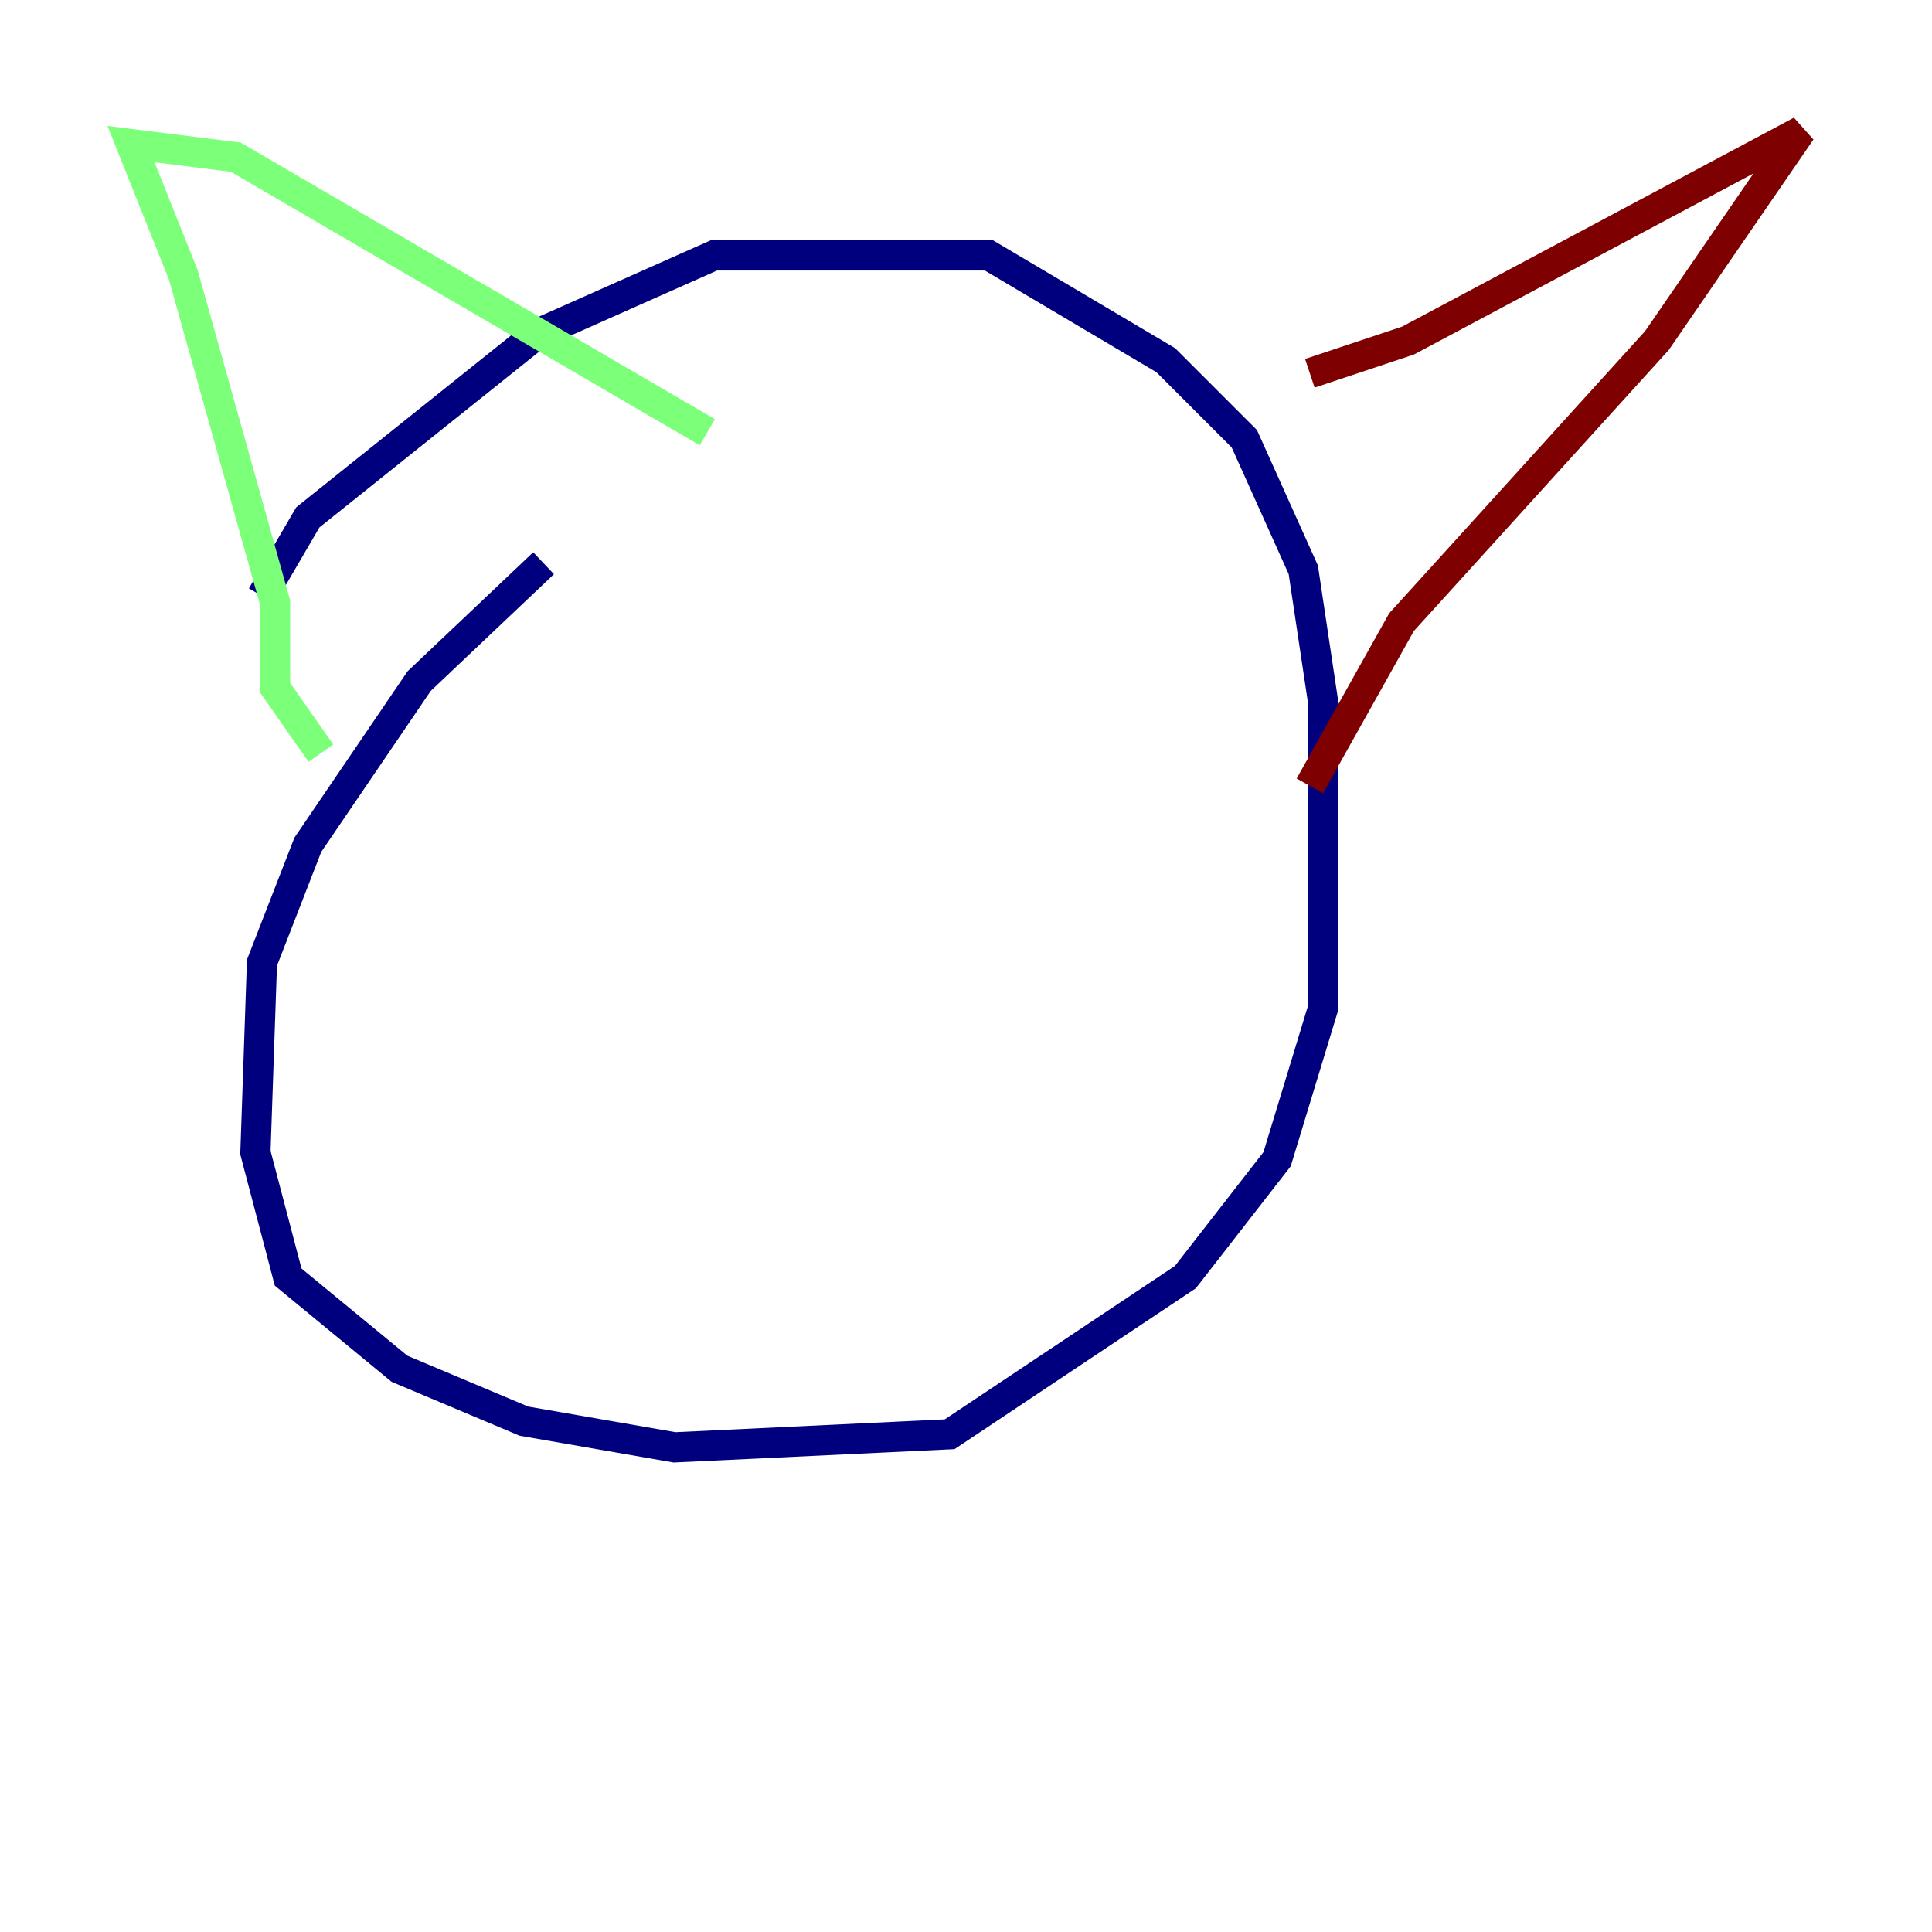 <?xml version="1.0" encoding="utf-8" ?>
<svg baseProfile="tiny" height="128" version="1.2" viewBox="0,0,128,128" width="128" xmlns="http://www.w3.org/2000/svg" xmlns:ev="http://www.w3.org/2001/xml-events" xmlns:xlink="http://www.w3.org/1999/xlink"><defs /><polyline fill="none" points="36.014,37.315 27.77,45.125 20.393,55.973 17.356,63.783 16.922,76.366 19.091,84.61 26.468,90.685 34.712,94.156 44.691,95.891 62.915,95.024 78.536,84.61 84.61,76.8 87.647,66.82 87.647,46.427 86.346,37.749 82.441,29.071 77.234,23.864 65.519,16.922 47.295,16.922 35.58,22.129 20.393,34.278 17.356,39.485" stroke="#00007f" stroke-width="2" /><polyline fill="none" points="21.261,49.898 18.224,45.559 18.224,39.919 12.149,18.224 8.678,9.546 15.62,10.414 46.861,28.637" stroke="#7cff79" stroke-width="2" /><polyline fill="none" points="86.78,24.732 93.288,22.563 119.322,8.678 109.776,22.563 92.854,41.22 86.78,52.068" stroke="#7f0000" stroke-width="2" /></svg>